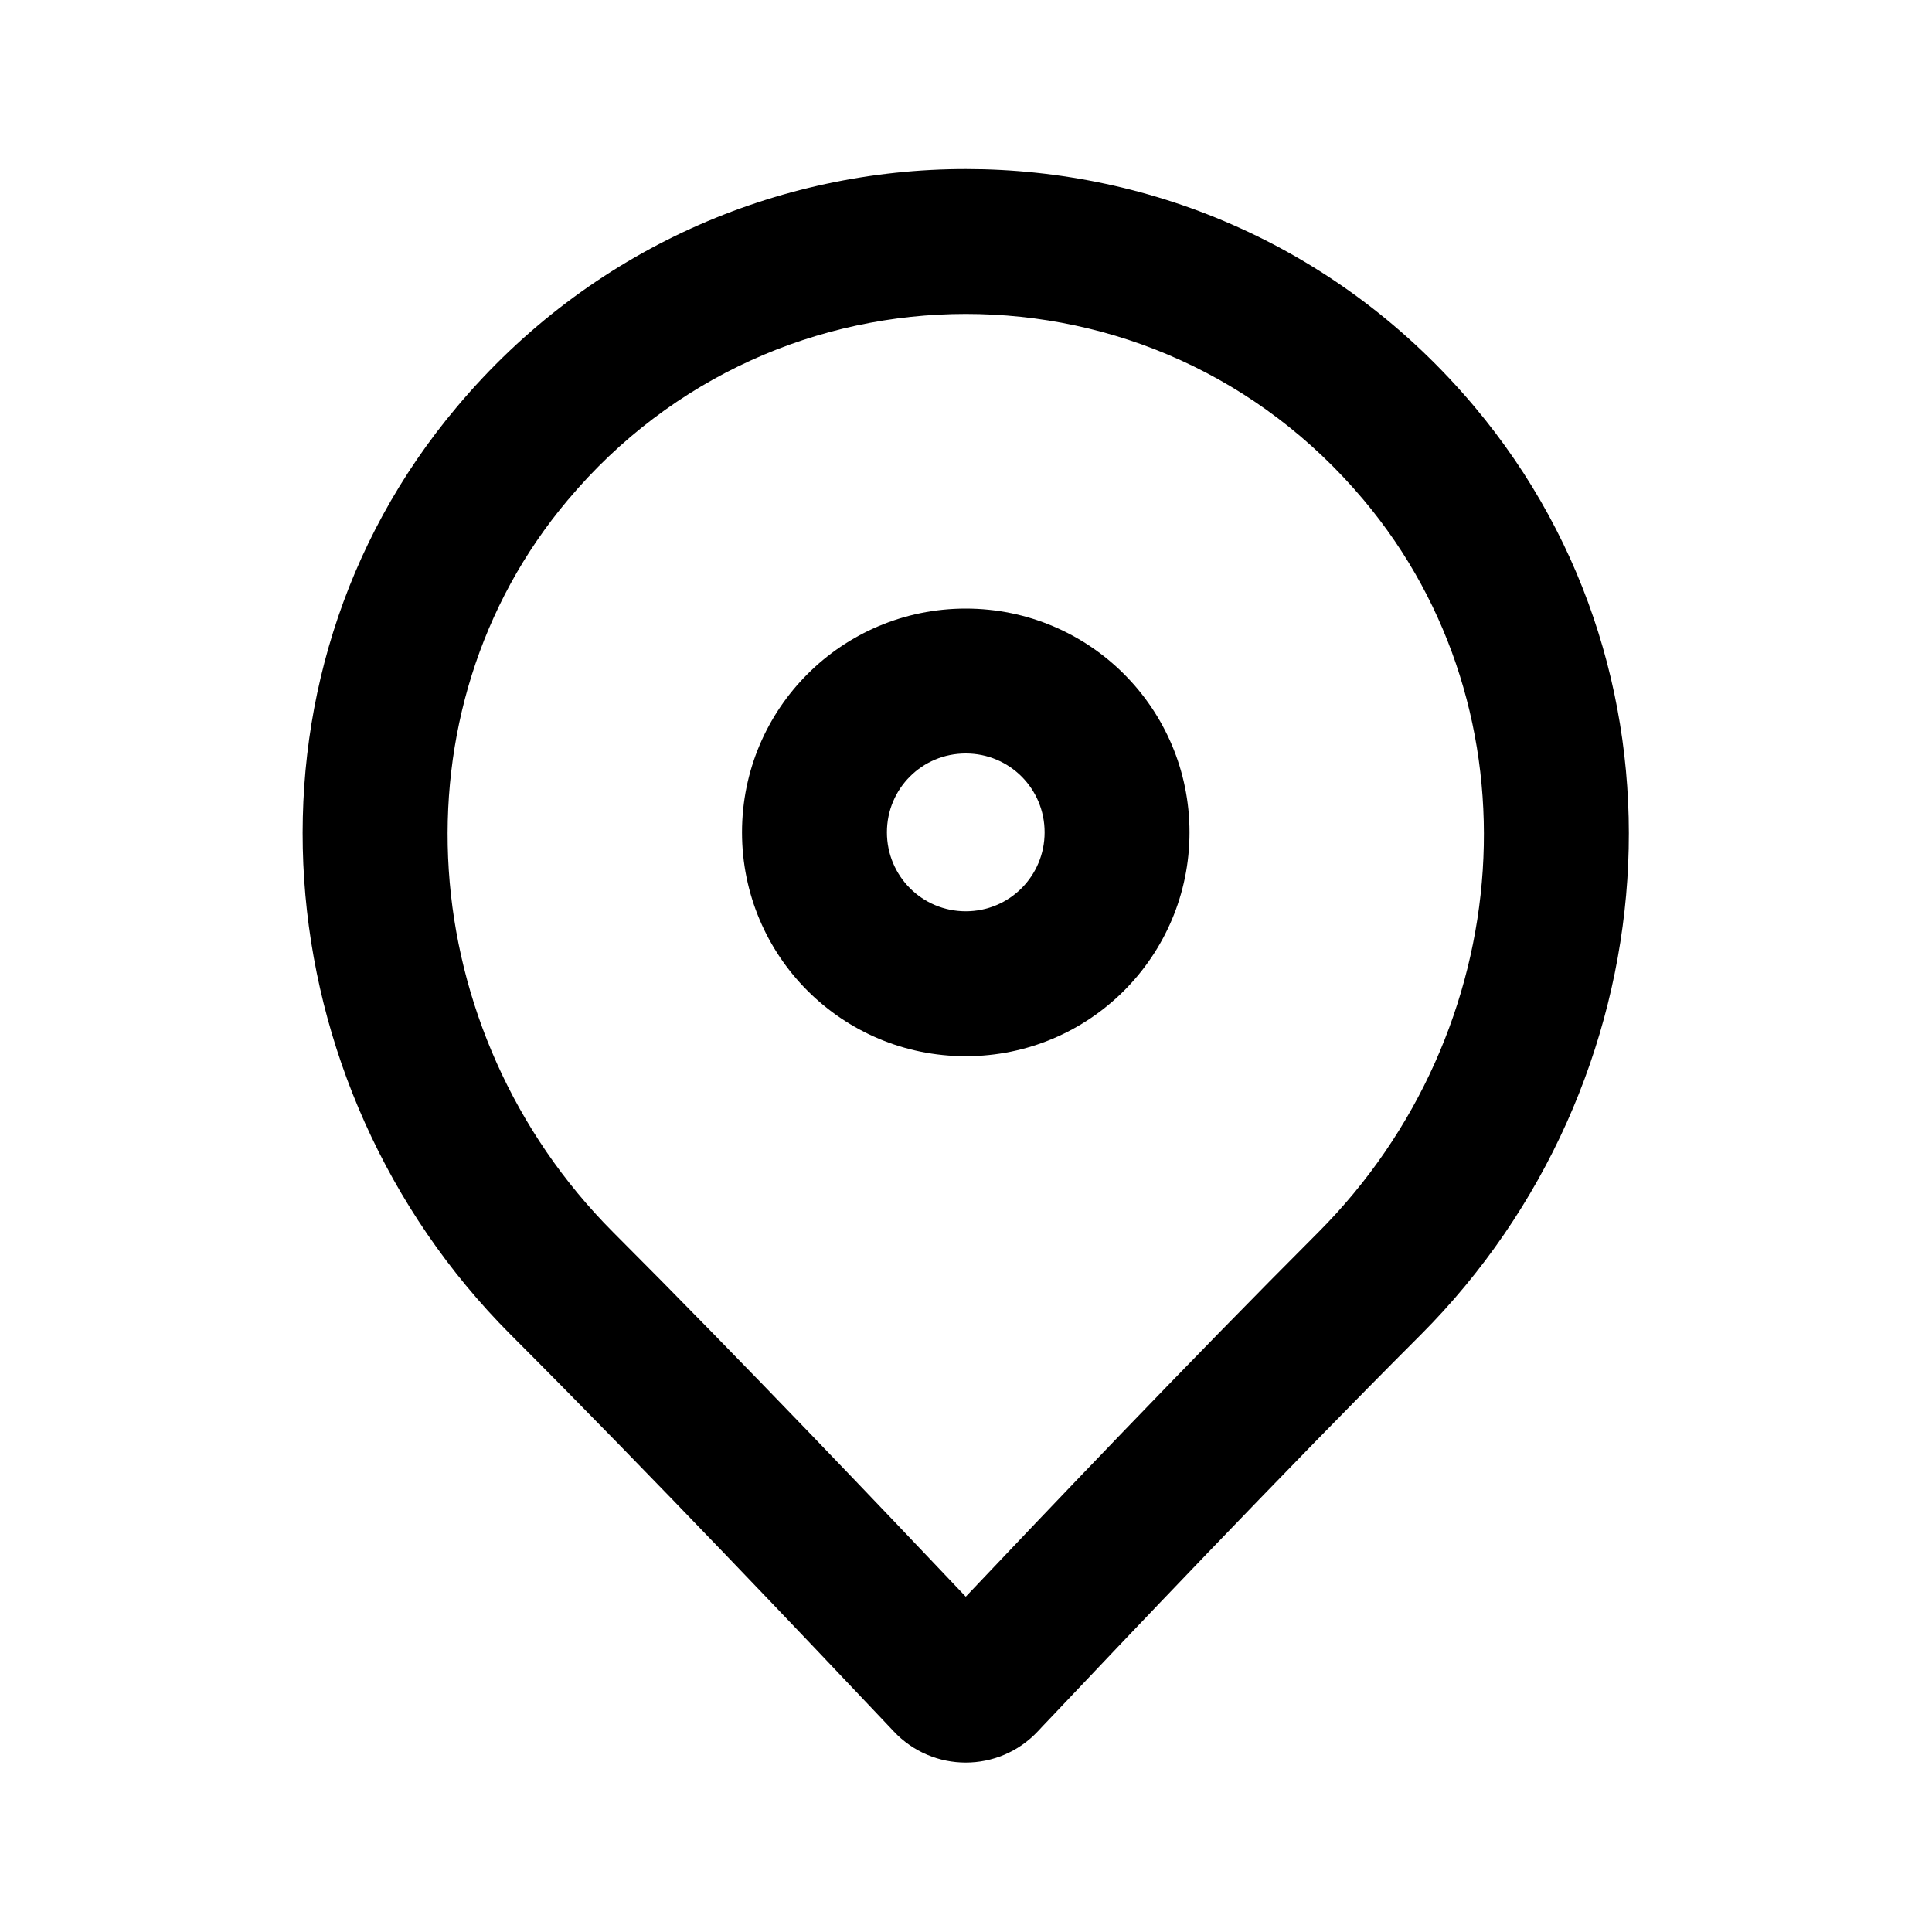 <svg width="16" height="16" viewBox="0 0 16 16" fill="none" xmlns="http://www.w3.org/2000/svg">
<path fill-rule="evenodd" clip-rule="evenodd" d="M3.786 3.367C4.885 2.059 6.442 1.4 7.998 1.4C9.553 1.4 11.105 2.052 12.21 3.367C14.12 5.638 13.824 8.988 11.77 11.05L11.769 11.051C10.603 12.217 9.262 13.633 8.699 14.228C8.66 14.268 8.626 14.305 8.595 14.338C8.271 14.683 7.724 14.683 7.401 14.338C7.37 14.305 7.335 14.268 7.297 14.228C6.734 13.633 5.393 12.217 4.227 11.051L4.226 11.05C2.172 8.989 1.875 5.632 3.786 3.367ZM7.998 2.6C6.781 2.6 5.565 3.114 4.704 4.139L4.703 4.14C3.228 5.889 3.423 8.544 5.076 10.203C6.148 11.275 7.364 12.554 7.998 13.223C8.631 12.554 9.848 11.275 10.92 10.203C12.572 8.544 12.769 5.895 11.292 4.139C10.425 3.108 9.216 2.6 7.998 2.6ZM7.998 6.24C7.636 6.24 7.345 6.531 7.345 6.893C7.345 7.255 7.636 7.547 7.998 7.547C8.36 7.547 8.651 7.255 8.651 6.893C8.651 6.531 8.36 6.24 7.998 6.24ZM6.145 6.893C6.145 5.869 6.973 5.04 7.998 5.04C9.023 5.04 9.851 5.869 9.851 6.893C9.851 7.918 9.023 8.747 7.998 8.747C6.973 8.747 6.145 7.918 6.145 6.893Z" fill="black"/>
</svg>
